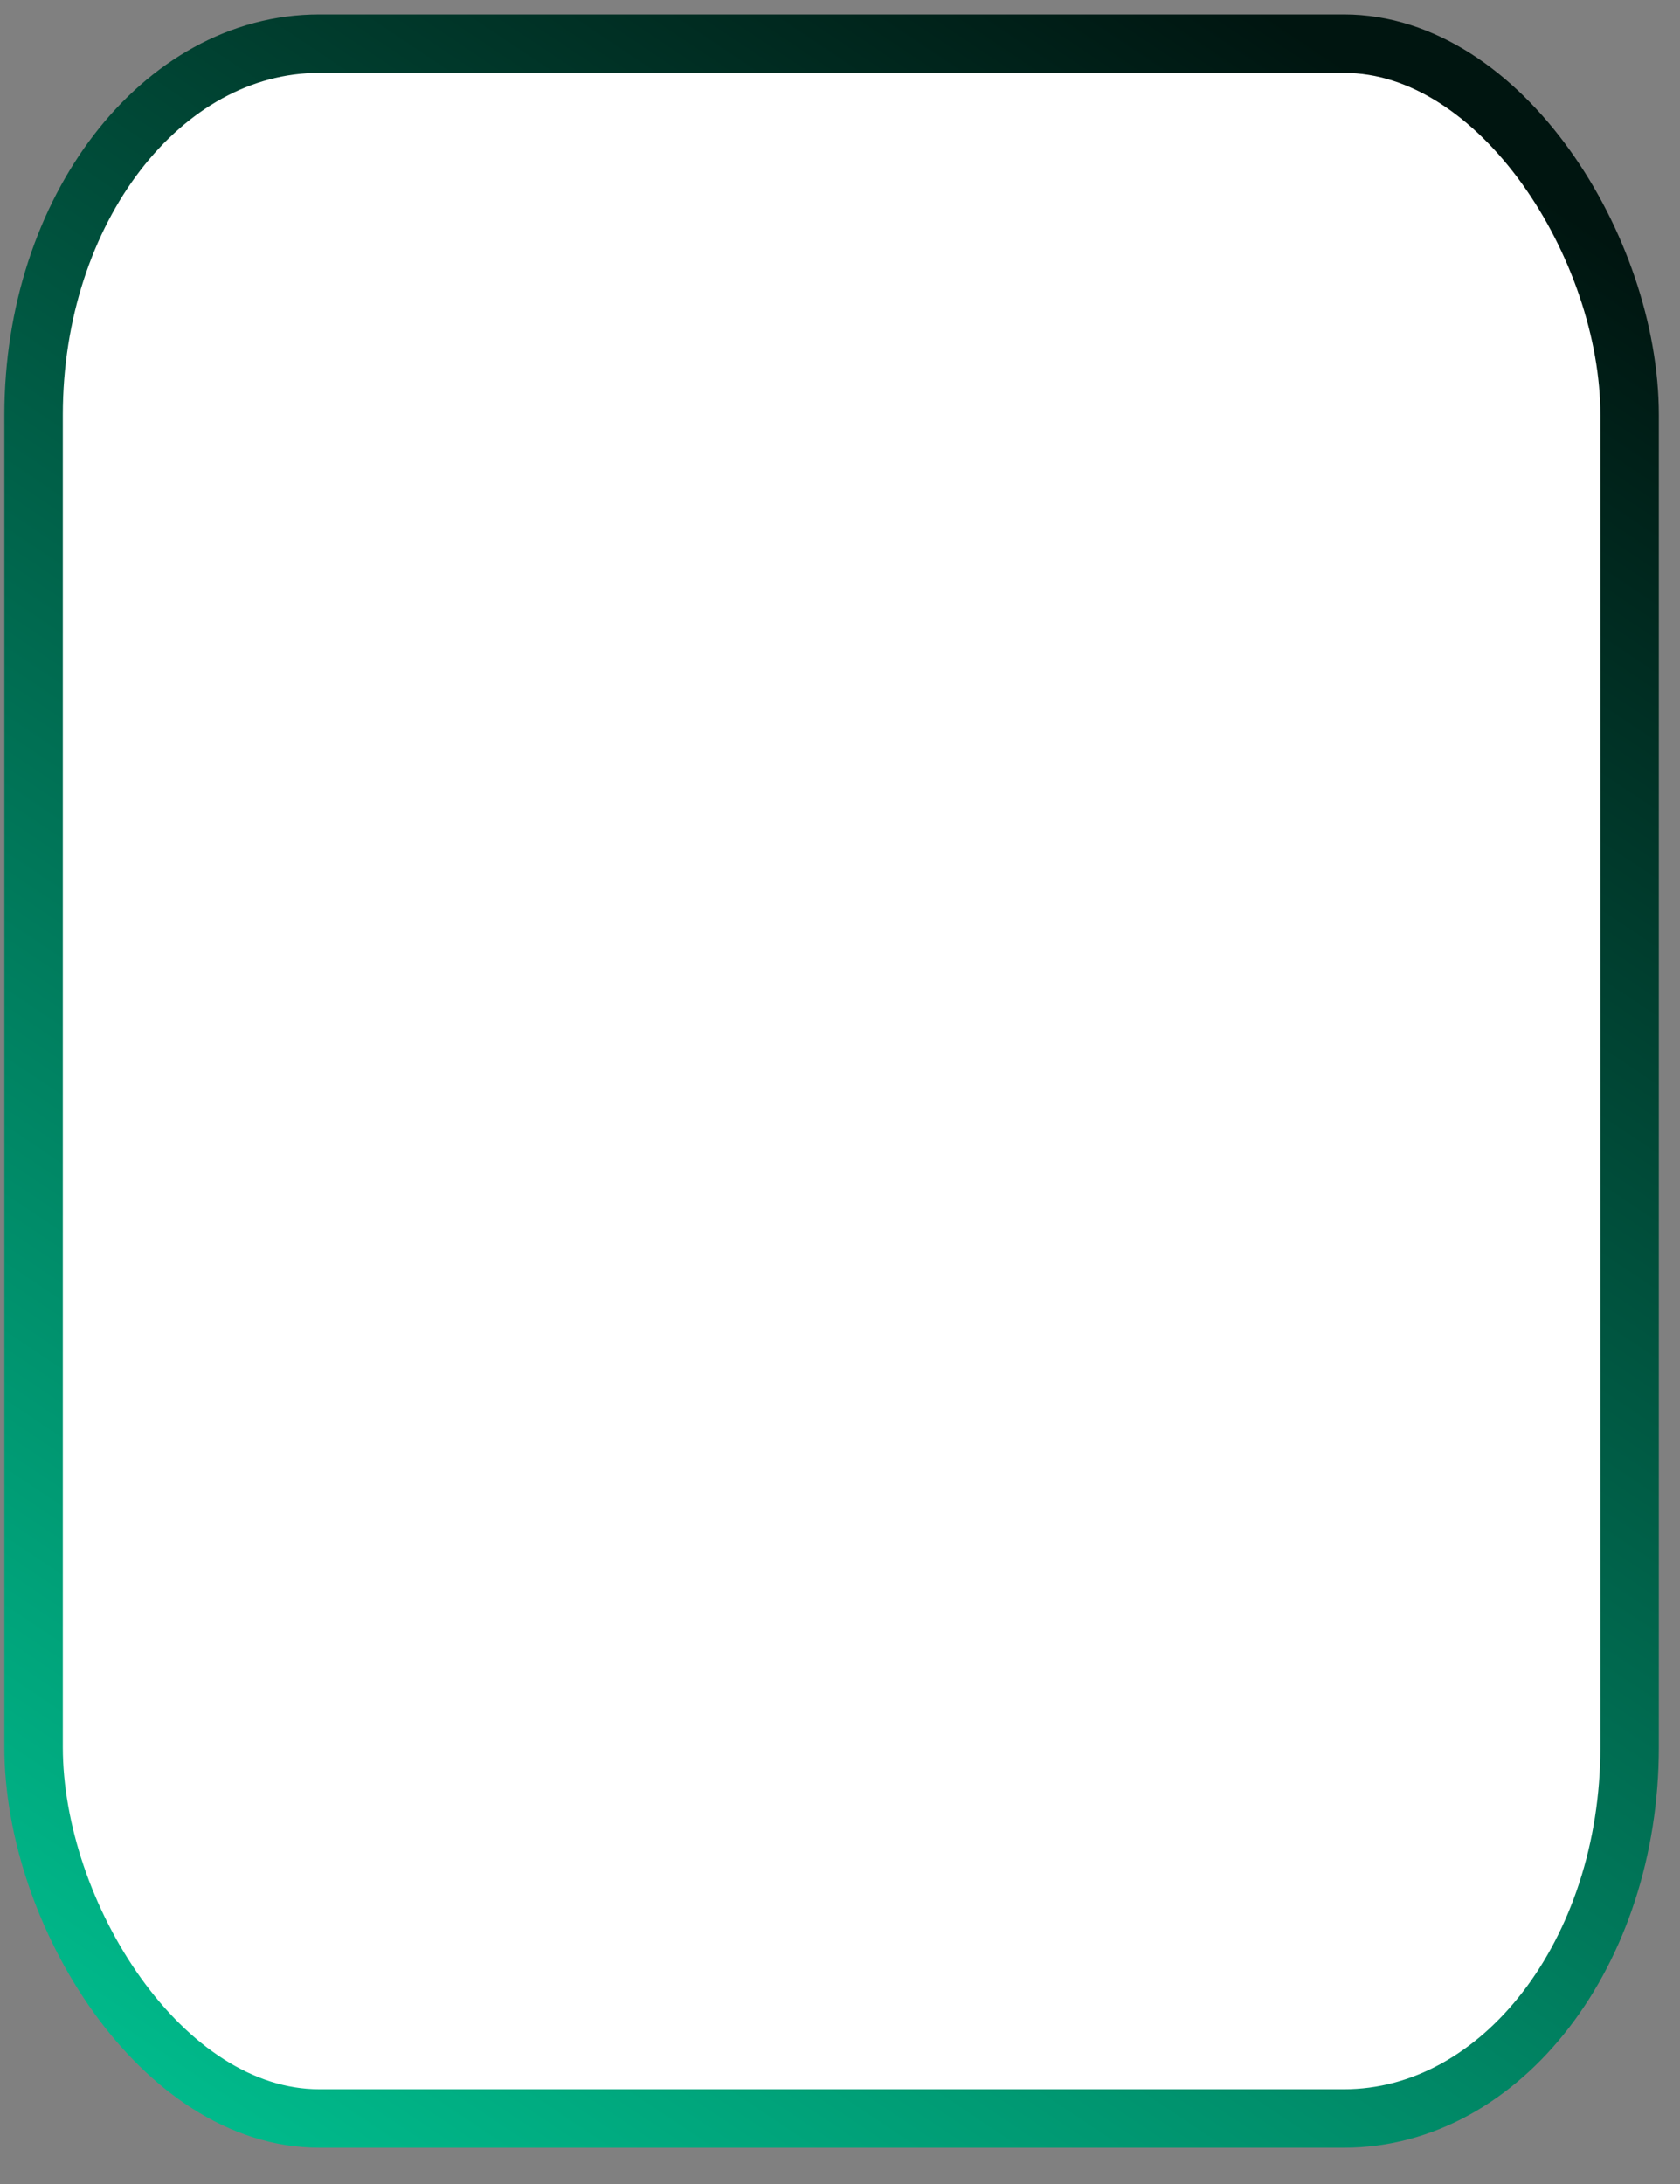 <!-- <svg width="97" height="127" viewBox="0 0 97 127" fill="none" xmlns="http://www.w3.org/2000/svg">
<rect x="2" y="2" width="92.5425" height="123" rx="17" fill="white" stroke="url(#paint0_linear_762_277)" stroke-width="4"/>
<defs>
<linearGradient id="paint0_linear_762_277" x1="87.8251" y1="8.35366" x2="9.10217" y2="123.015" gradientUnits="userSpaceOnUse">
<stop stop-color="#001510"/>
<stop offset="1" stop-color="#00BF8F"/>
</linearGradient>
</defs>
</svg> -->

<svg width="100%" height="100%" viewBox="0 0 100 130" fill="none" xmlns="http://www.w3.org/2000/svg">
  <rect x="0" y="0" width="100" height="130" fill="#808080" stroke="none"/>
  <rect x="2%" y="2%" width="95%" height="95%" rx="17%" fill="white" stroke="url(#paint0_linear_762_277)" stroke-width="3%"/>
  <defs>
    <linearGradient id="paint0_linear_762_277" x1="90%" y1="8%" x2="10%" y2="100%" gradientUnits="userSpaceOnUse">
      <stop stop-color="#001510"/>
      <stop offset="1" stop-color="#00BF8F"/>
    </linearGradient>
  </defs>
</svg>